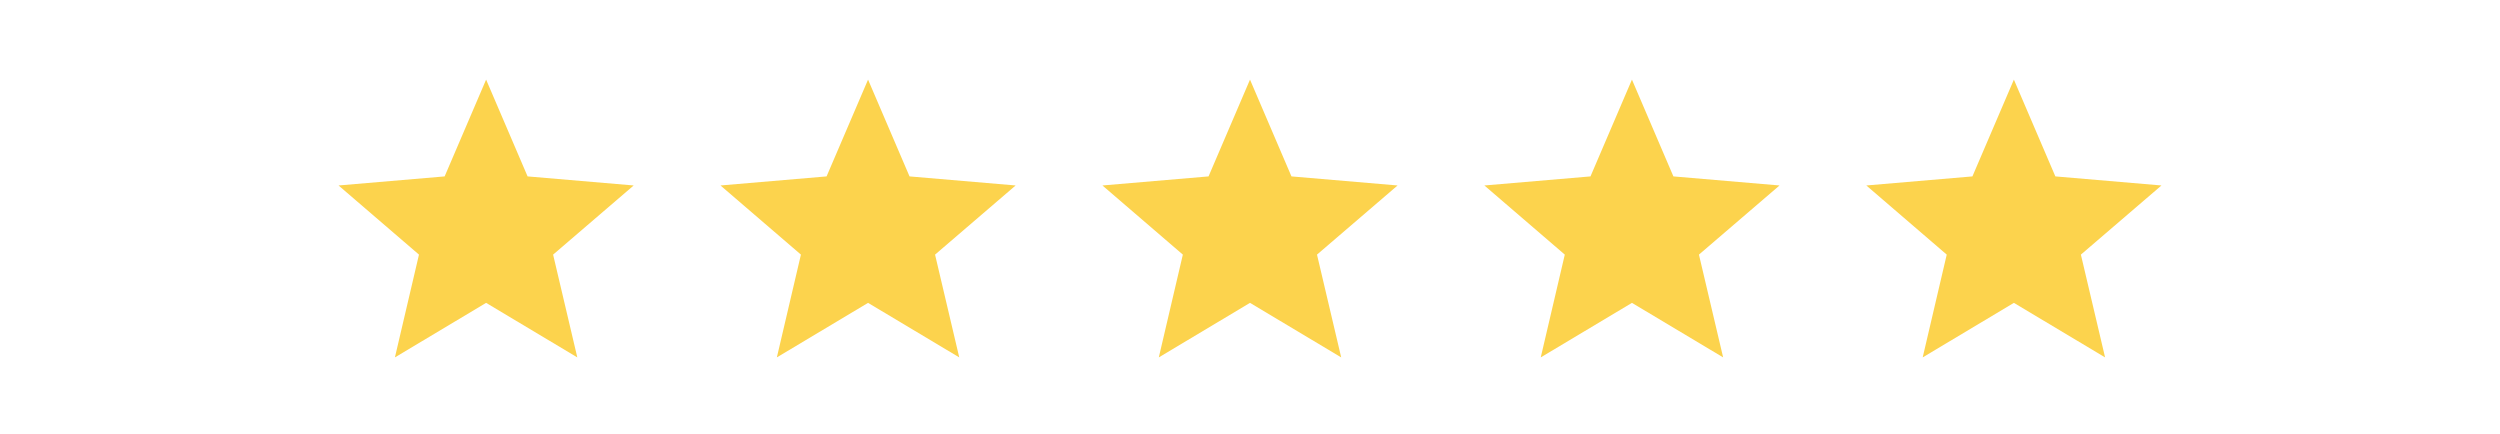 <svg width="144" height="25" viewBox="0 0 144 25" fill="none" xmlns="http://www.w3.org/2000/svg">
    <!-- 노란색 별 다섯 개 -->
    <path d="M28 17.445L33.253 20.586L31.859 14.666L36.5 10.683L30.389 10.161L28 4.586L25.611 10.161L19.5 10.683L24.133 14.666L22.747 20.586L28 17.445Z" fill="#FCD34D"/>
    <path d="M50 17.445L55.253 20.586L53.859 14.666L58.5 10.683L52.389 10.161L50 4.586L47.611 10.161L41.5 10.683L46.133 14.666L44.747 20.586L50 17.445Z" fill="#FCD34D"/>
    <path d="M72 17.445L77.253 20.586L75.859 14.666L80.5 10.683L74.388 10.161L72 4.586L69.612 10.161L63.5 10.683L68.132 14.666L66.747 20.586L72 17.445Z" fill="#FCD34D"/>
    <path d="M94 17.445L99.253 20.586L97.859 14.666L102.5 10.683L96.388 10.161L94 4.586L91.612 10.161L85.5 10.683L90.132 14.666L88.747 20.586L94 17.445Z" fill="#FCD34D"/>
    <path d="M116 17.445L121.253 20.586L119.859 14.666L124.5 10.683L118.389 10.161L116 4.586L113.611 10.161L107.5 10.683L112.132 14.666L110.747 20.586L116 17.445Z" fill="#FCD34D"/>
</svg>

